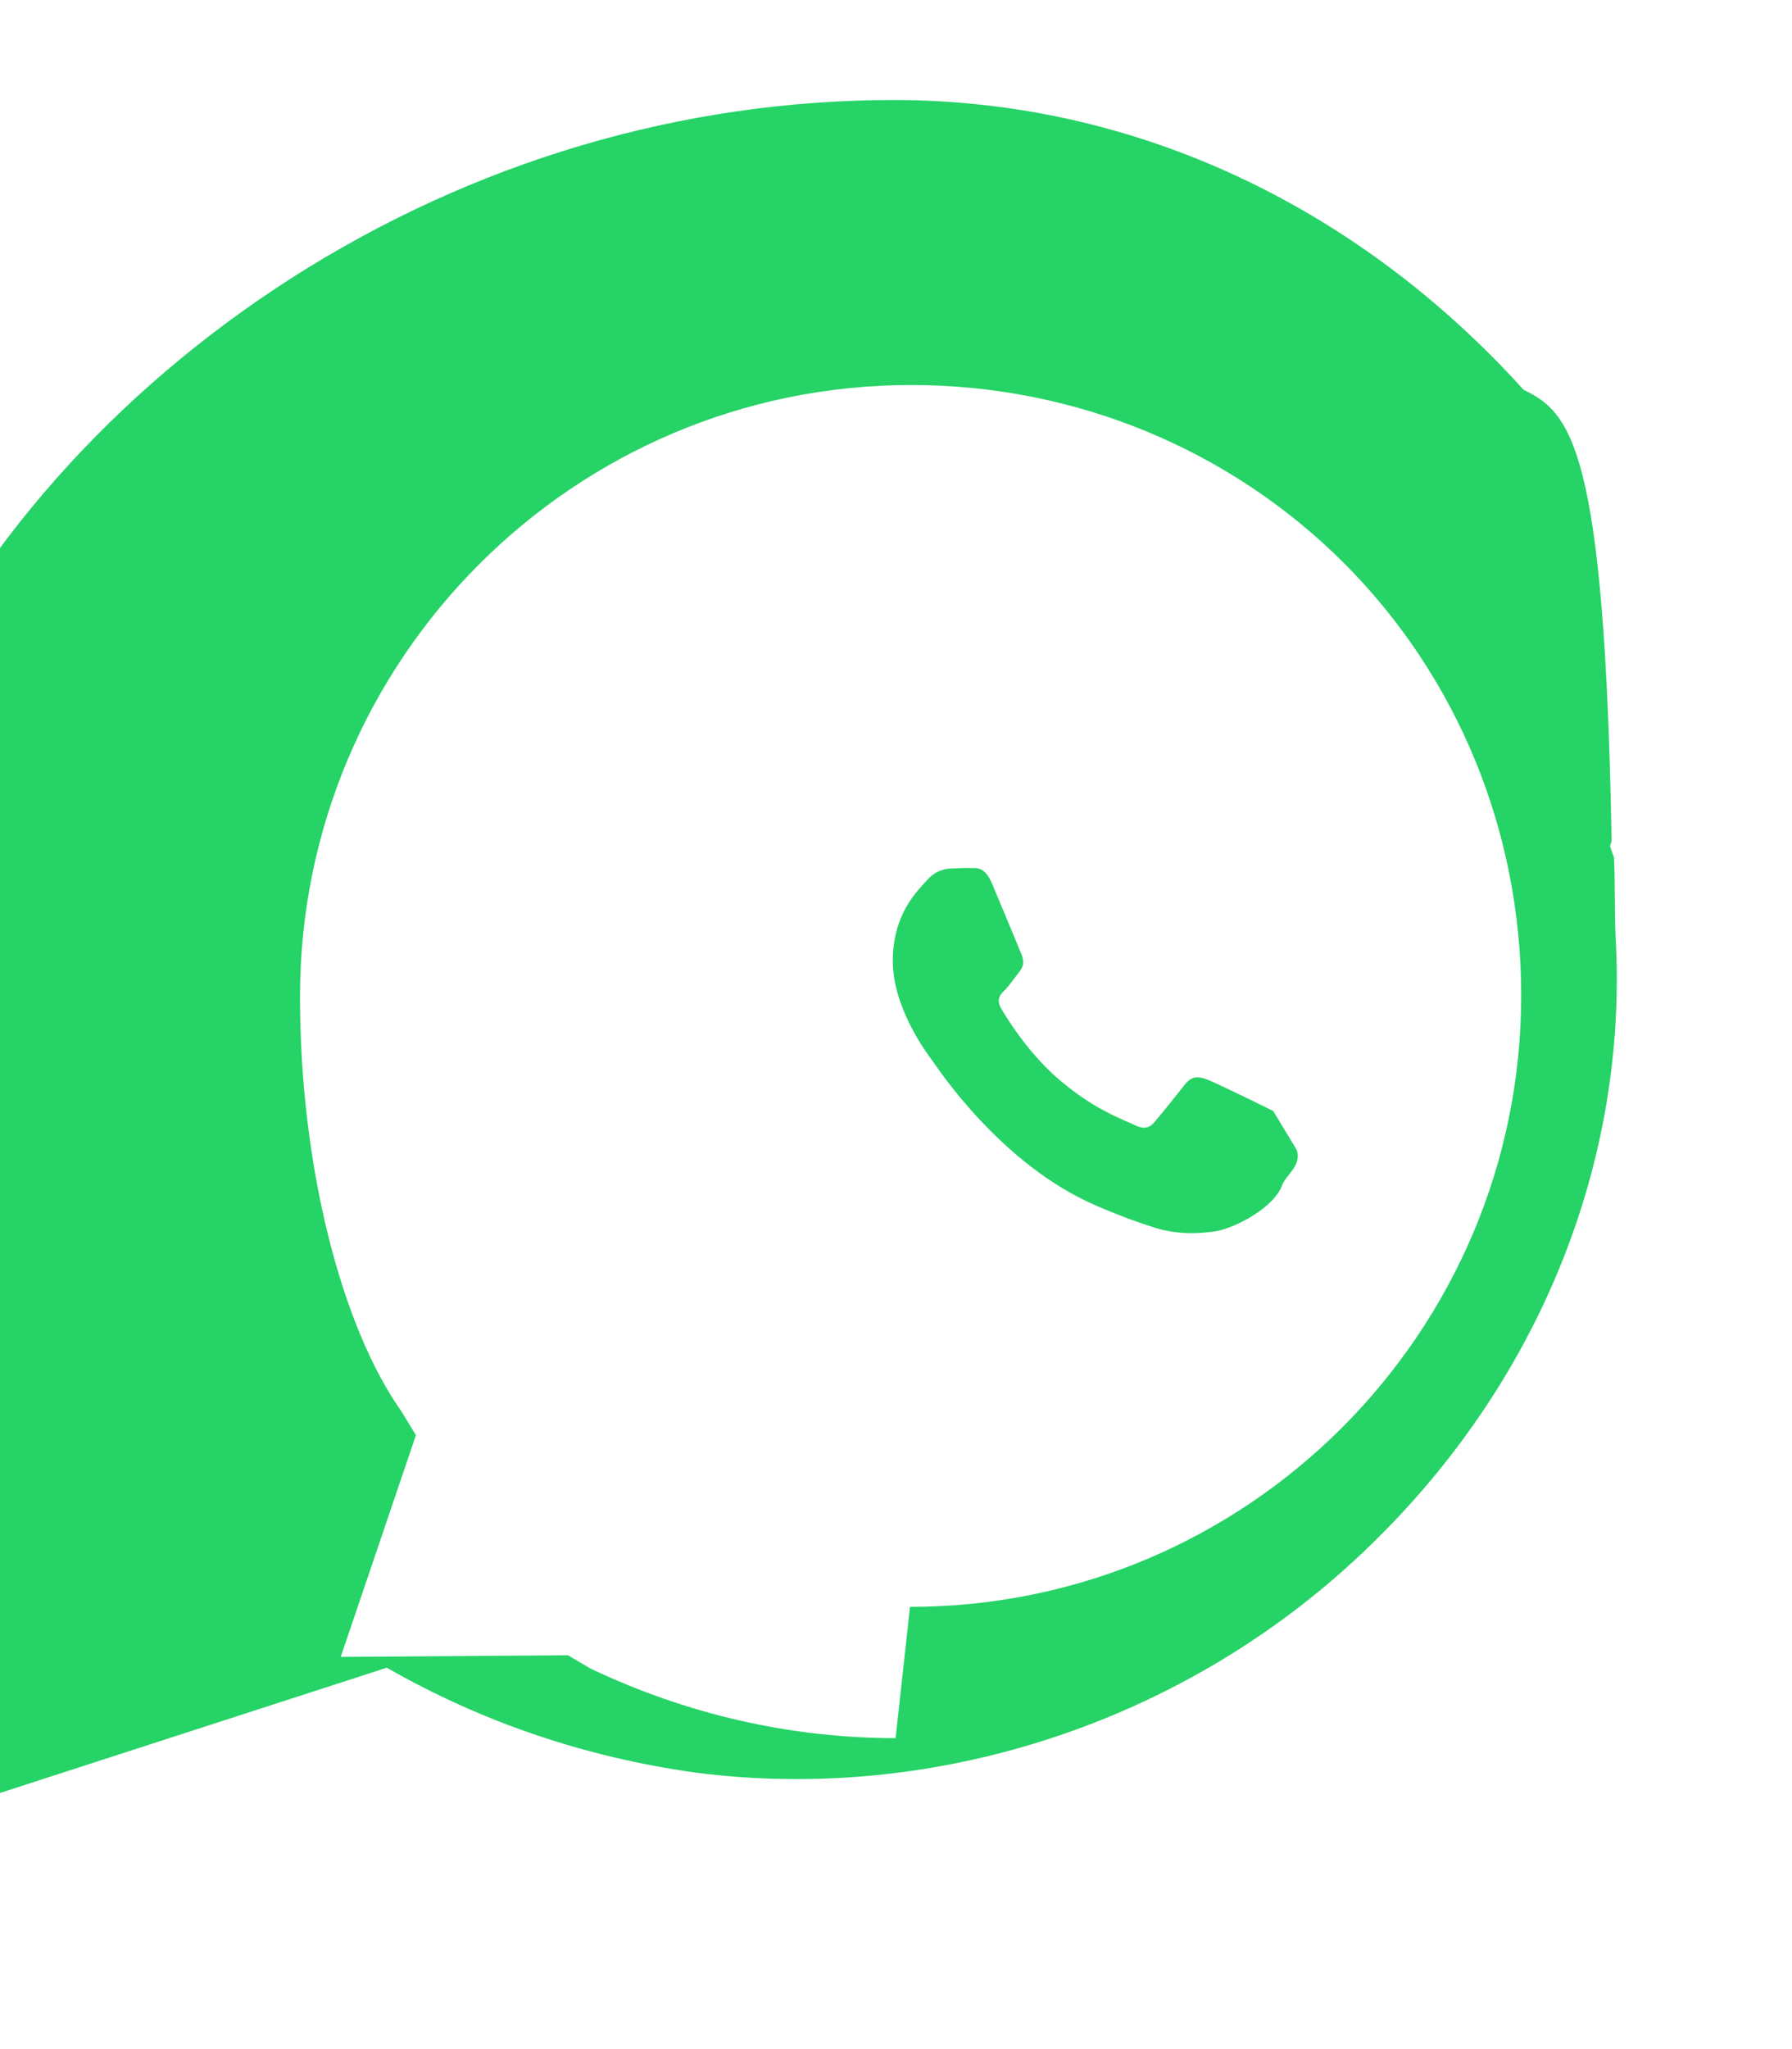 <svg xmlns="http://www.w3.org/2000/svg" viewBox="0 0 448 512" role="img" aria-labelledby="title-whatsapp">
  <title id="title-whatsapp">WhatsApp</title>
  <path fill="#25D366" d="M380.9 97.4C339.4 51.5 283.7 25.1 223.9 25c-53.7-.1-105.7 15.6-150.9 44.4-44.5 28.5-79.6 67.8-100.2 113.8-21.7 48.5-27.1 101.4-16 153.2L0 448l96.7-31.3c23.6 13.5 49.3 22.3 77.1 26.2h0c60.3 7.8 122.1-12.7 166.5-54.6 44.5-41.9 66.8-98.1 63.6-154.2-.3-6.6-.1-13.2-0.4-19.8l-1-2.9 0.4-1.2h0C401.2 112.1 392.8 103.1 380.9 97.4zM223.9 434.3c-26.2 0-52.1-5.9-76.3-17.4l-5.6-3.3-56.818.4 18.8-55.4-3.6-5.9C85.3 331.4 75 291.2 75 249c0-84.3 68.5-152.8 152.8-152.8 41.1 0 79.7 16.1 108.1 44.4 28.4 28.4 44.4 67 44.4 108.1 0 84.3-68.5 152.8-152.8 152.8zM318.3 277.6c-2.4-1.2-14.4-7.1-16.6-7.9-2.2-.8-3.8-.8-5.4 1.2s-6.3 7.9-7.7 9.5c-1.4 1.6-2.8 1.8-5.2 0.6-2.4-1.2-10.3-3.8-19.6-12.1-7.2-6.5-12.1-14.5-13.5-16.9-1.4-2.4-.1-3.7 1.1-4.8 1-1.1 2.2-2.8 3.3-4.2 1.1-1.4 1.4-2.4.8-4.2-.7-1.8-5.4-13-7.4-17.8s-4.1-4-5.6-4.1c-1.4-.1-3 .1-4.6.1-1.6 0-4.2.6-6.3 3.1-2.2 2.5-8.4 8.2-8.4 20s8.6 23.2 9.8 24.8c1.2 1.6 17.1 26.2 41.4 36.5 5.8 2.5 10.3 4.1 13.8 5.2 6.1 2 11.6 1.7 16 1 4.8-.9 14.4-5.9 16.4-11.6.4-1.1 1.4-2.1 2.1-3.1 2-2.4 2-4.5 1.4-5.7z"/>
</svg>
